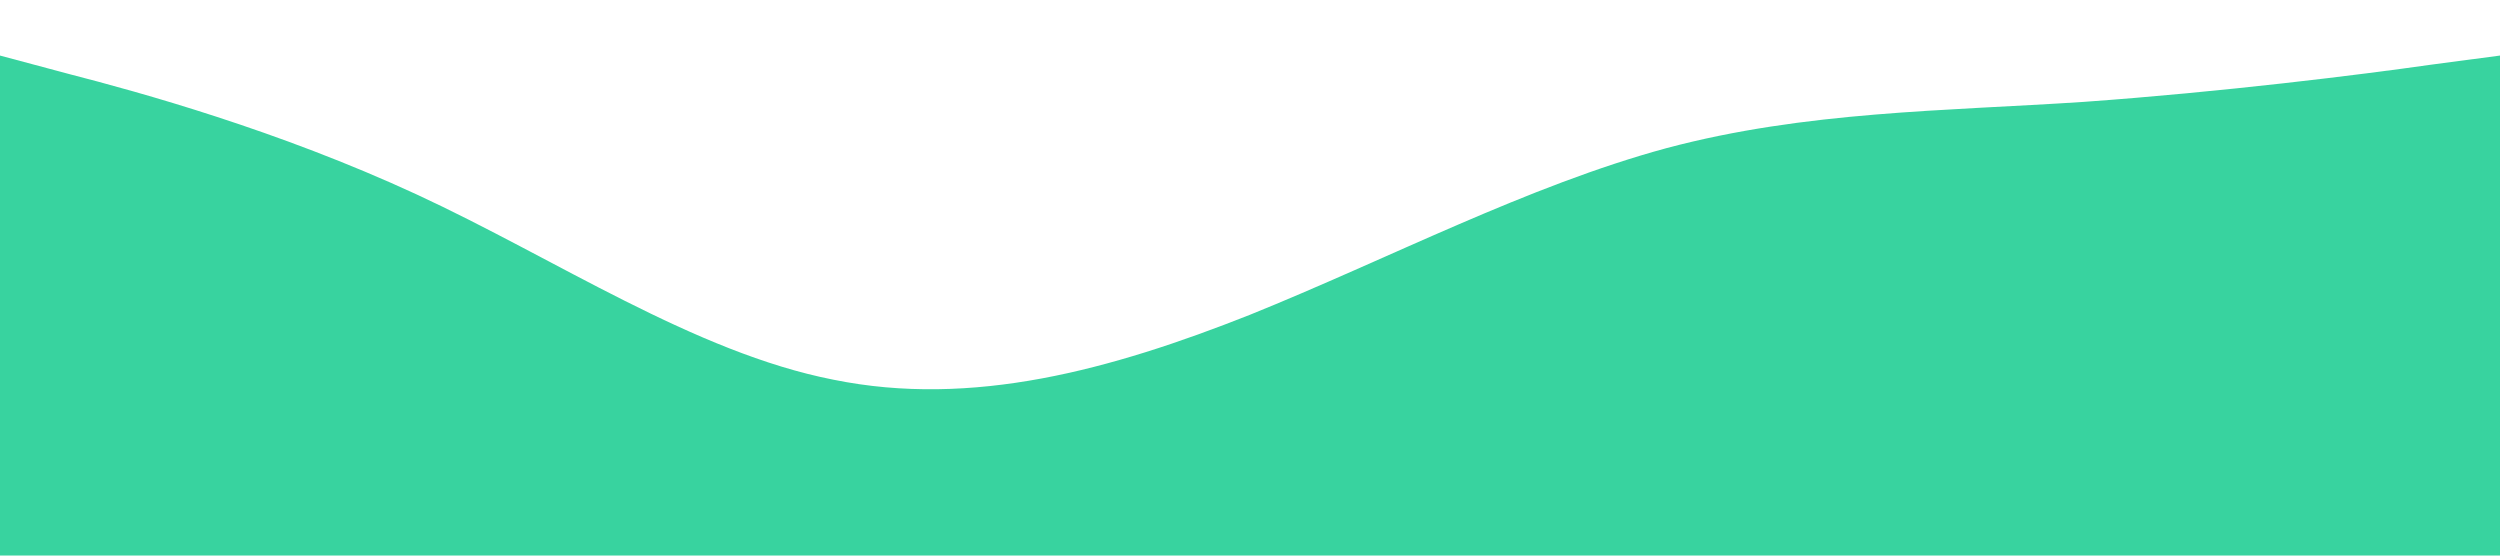 <?xml version="1.0" standalone="no"?><svg xmlns="http://www.w3.org/2000/svg" viewBox="0 0 1440 320"><path fill="#38d39f" fill-opacity="1" d="M0,32L40,42.7C80,53,160,75,240,112C320,149,400,203,480,218.7C560,235,640,213,720,181.3C800,149,880,107,960,85.3C1040,64,1120,64,1200,58.7C1280,53,1360,43,1400,37.3L1440,32L1440,320L1400,320C1360,320,1280,320,1200,320C1120,320,1040,320,960,320C880,320,800,320,720,320C640,320,560,320,480,320C400,320,320,320,240,320C160,320,80,320,40,320L0,320Z"></path></svg>